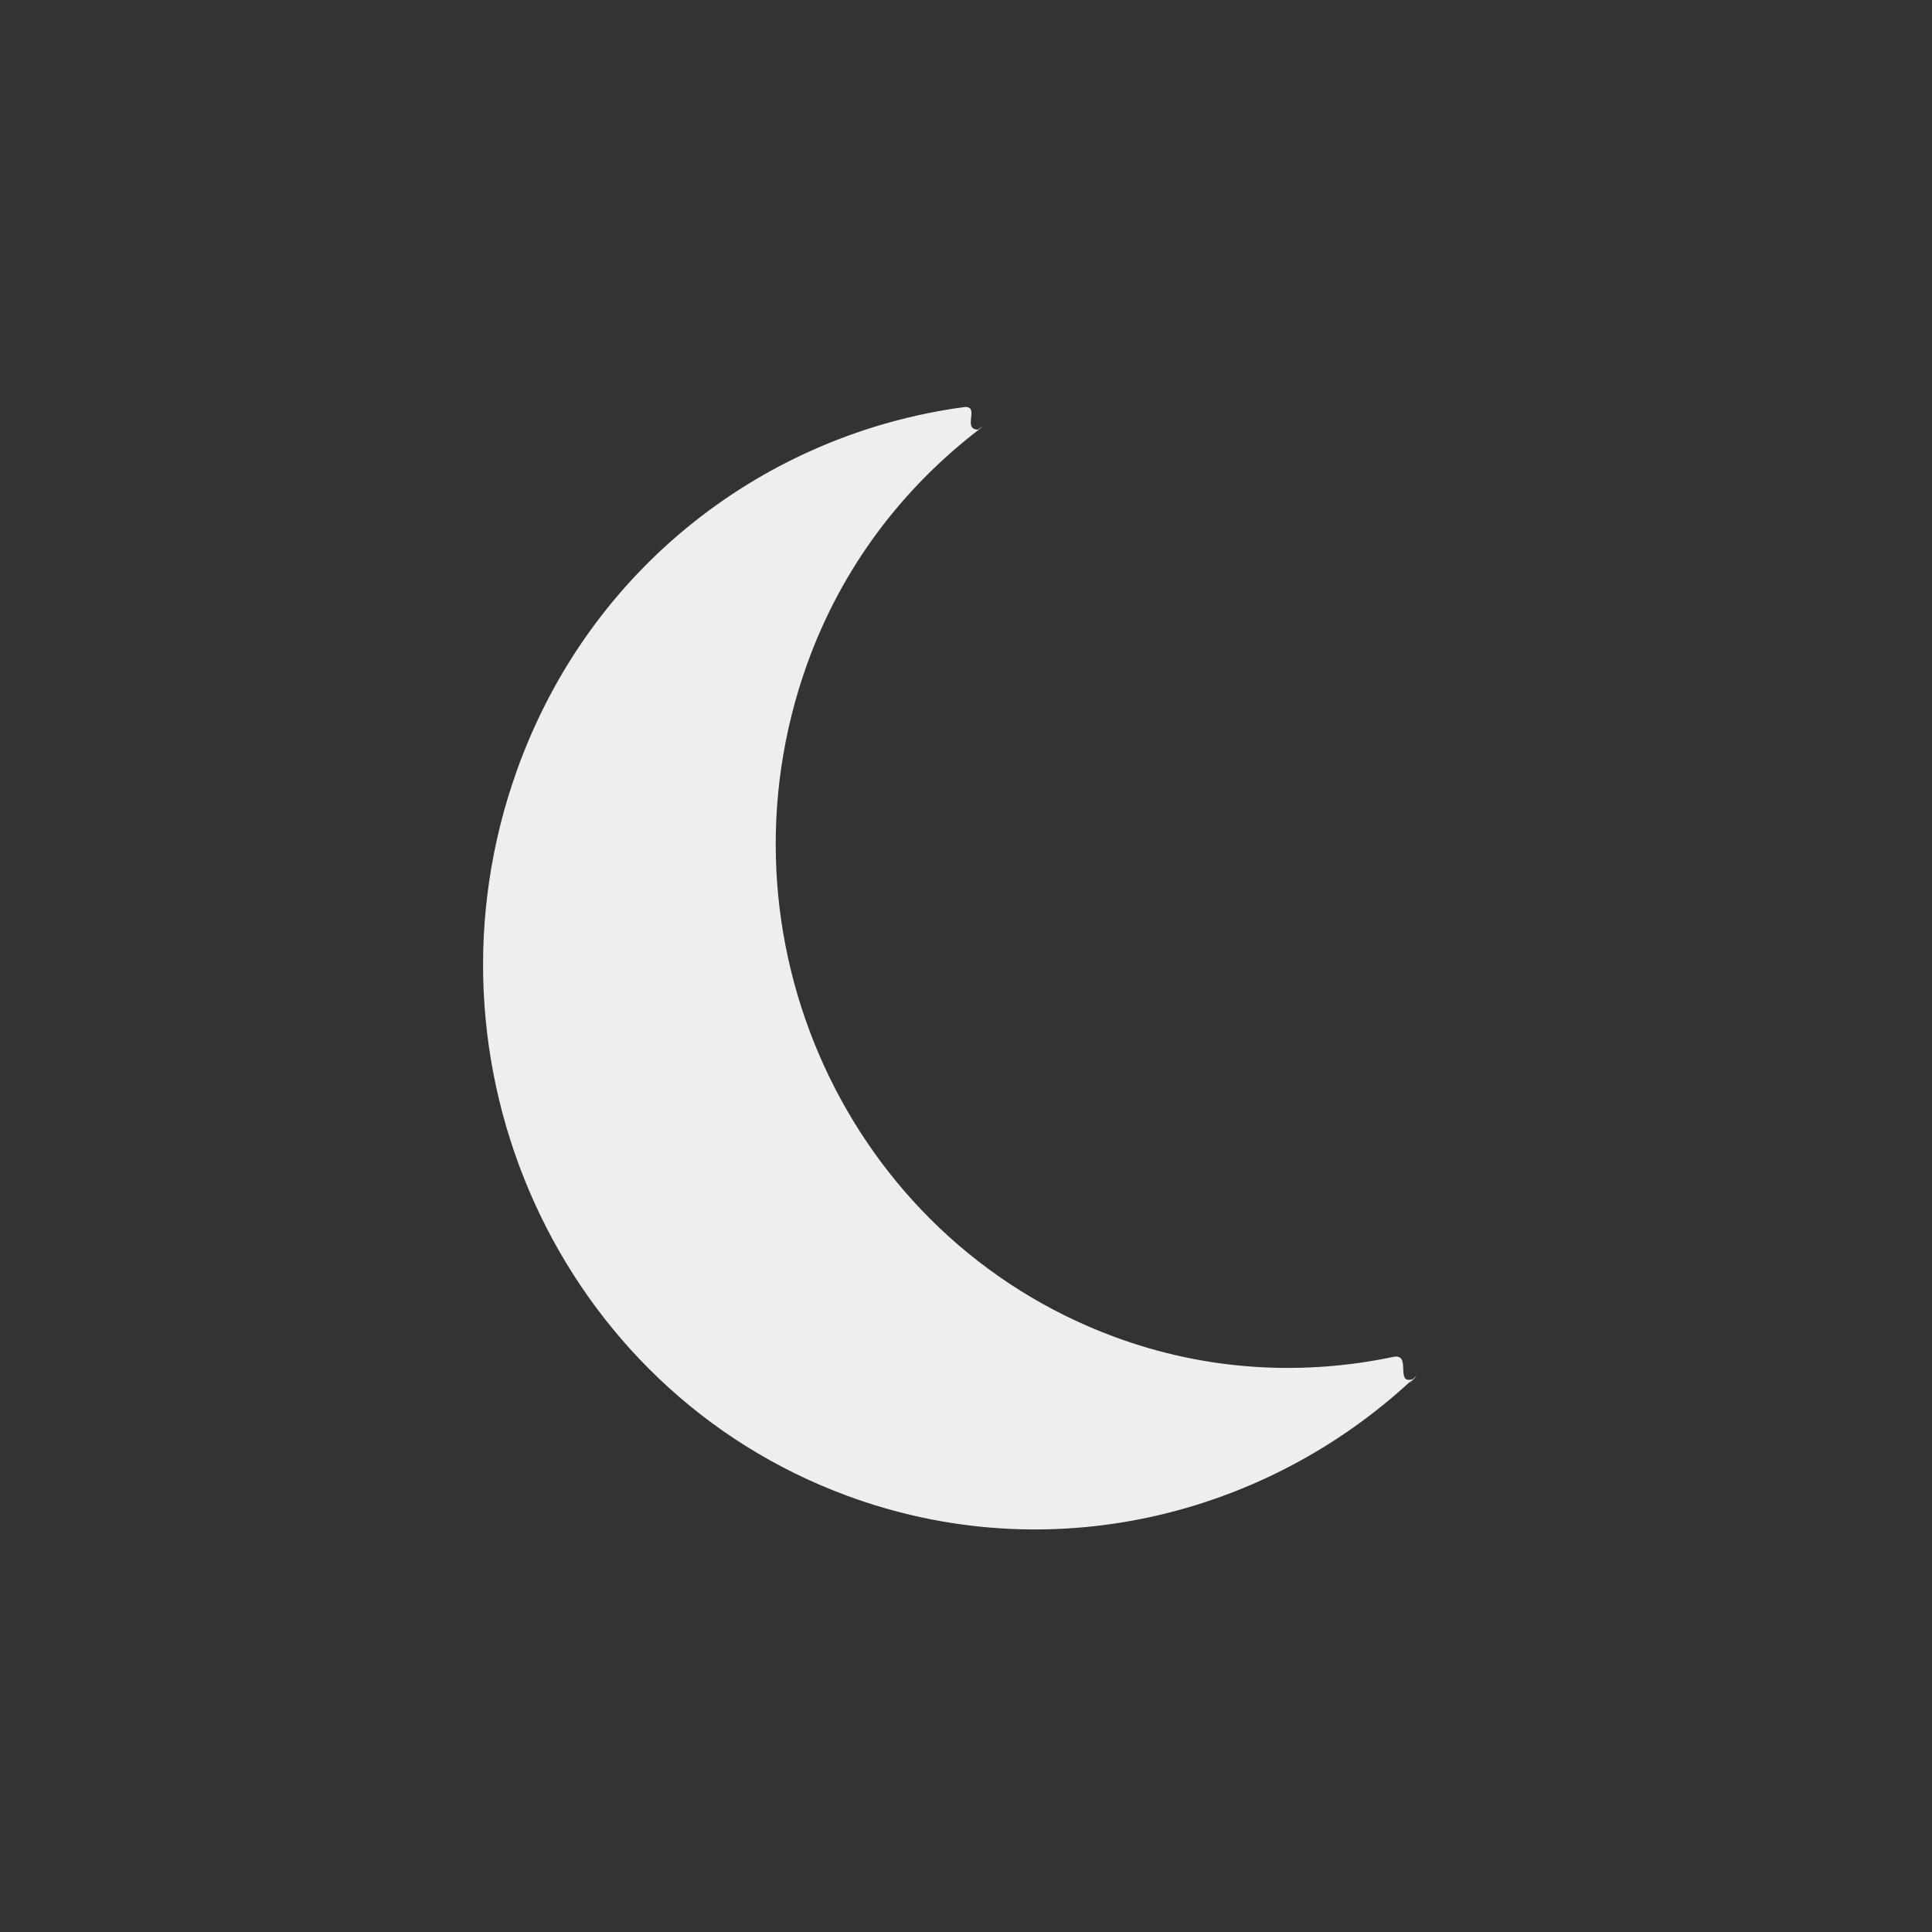 <?xml version="1.0" encoding="UTF-8" standalone="no"?>
<svg
   width="24"
   height="24"
   version="1.1"
   id="svg9"
   sodipodi:docname="weather-clear-night-350.svg"
   inkscape:version="1.1.2 (0a00cf5339, 2022-02-04)"
   xmlns:inkscape="http://www.inkscape.org/namespaces/inkscape"
   xmlns:sodipodi="http://sodipodi.sourceforge.net/DTD/sodipodi-0.dtd"
   xmlns="http://www.w3.org/2000/svg"
   xmlns:svg="http://www.w3.org/2000/svg">
  <rect width="100%" height="100%" fill="#333333" stroke="none"/>
  <sodipodi:namedview
     id="namedview11"
     pagecolor="#000000"
     bordercolor="#666666"
     borderopacity="1.0"
     inkscape:pageshadow="2"
     inkscape:pageopacity="0"
     inkscape:pagecheckerboard="0"
     showgrid="false"
     inkscape:zoom="34.458333"
     inkscape:cx="12.01451"
     inkscape:cy="12"
     inkscape:window-width="1920"
     inkscape:window-height="1051"
     inkscape:window-x="0"
     inkscape:window-y="29"
     inkscape:window-maximized="1"
     inkscape:current-layer="g7" />
  <defs
     id="defs3">
    <style
       id="current-color-scheme"
       type="text/css">
   .ColorScheme-Text { color:#eeeeec; } .ColorScheme-Highlight { color:#367bf0; } .ColorScheme-NeutralText { color:#ffcc44; } .ColorScheme-PositiveText { color:#3db47e; } .ColorScheme-NegativeText { color:#dd4747; }
  </style>
  </defs>
  <g
     transform="translate(-80,-680.29)"
     id="g7">
    <path
       style="fill:currentColor"
       class="ColorScheme-Text"
       d="m 92.161,685.627 c -0.226,0.008 0.03,-0.309 -0.192,-0.279 -2.456,0.334 -4.64,1.978 -5.547,4.51 -1.303,3.637 0.516,7.687 4.096,9.011 2.504,0.926 5.196,0.269 7.032,-1.447 0.157,-0.146 -0.144,0.161 0,0 -0.227,0.074 -0.008,-0.325 -0.243,-0.276 -1.118,0.235 -2.313,0.177 -3.463,-0.249 -3.324,-1.229 -5.028,-4.977 -3.819,-8.354 0.435,-1.214 1.194,-2.194 2.136,-2.917 0.156,-0.119 -0.165,0.105 0,0 z"
       id="path5"
       sodipodi:nodetypes="csssscsccscc" />
  </g>
</svg>
